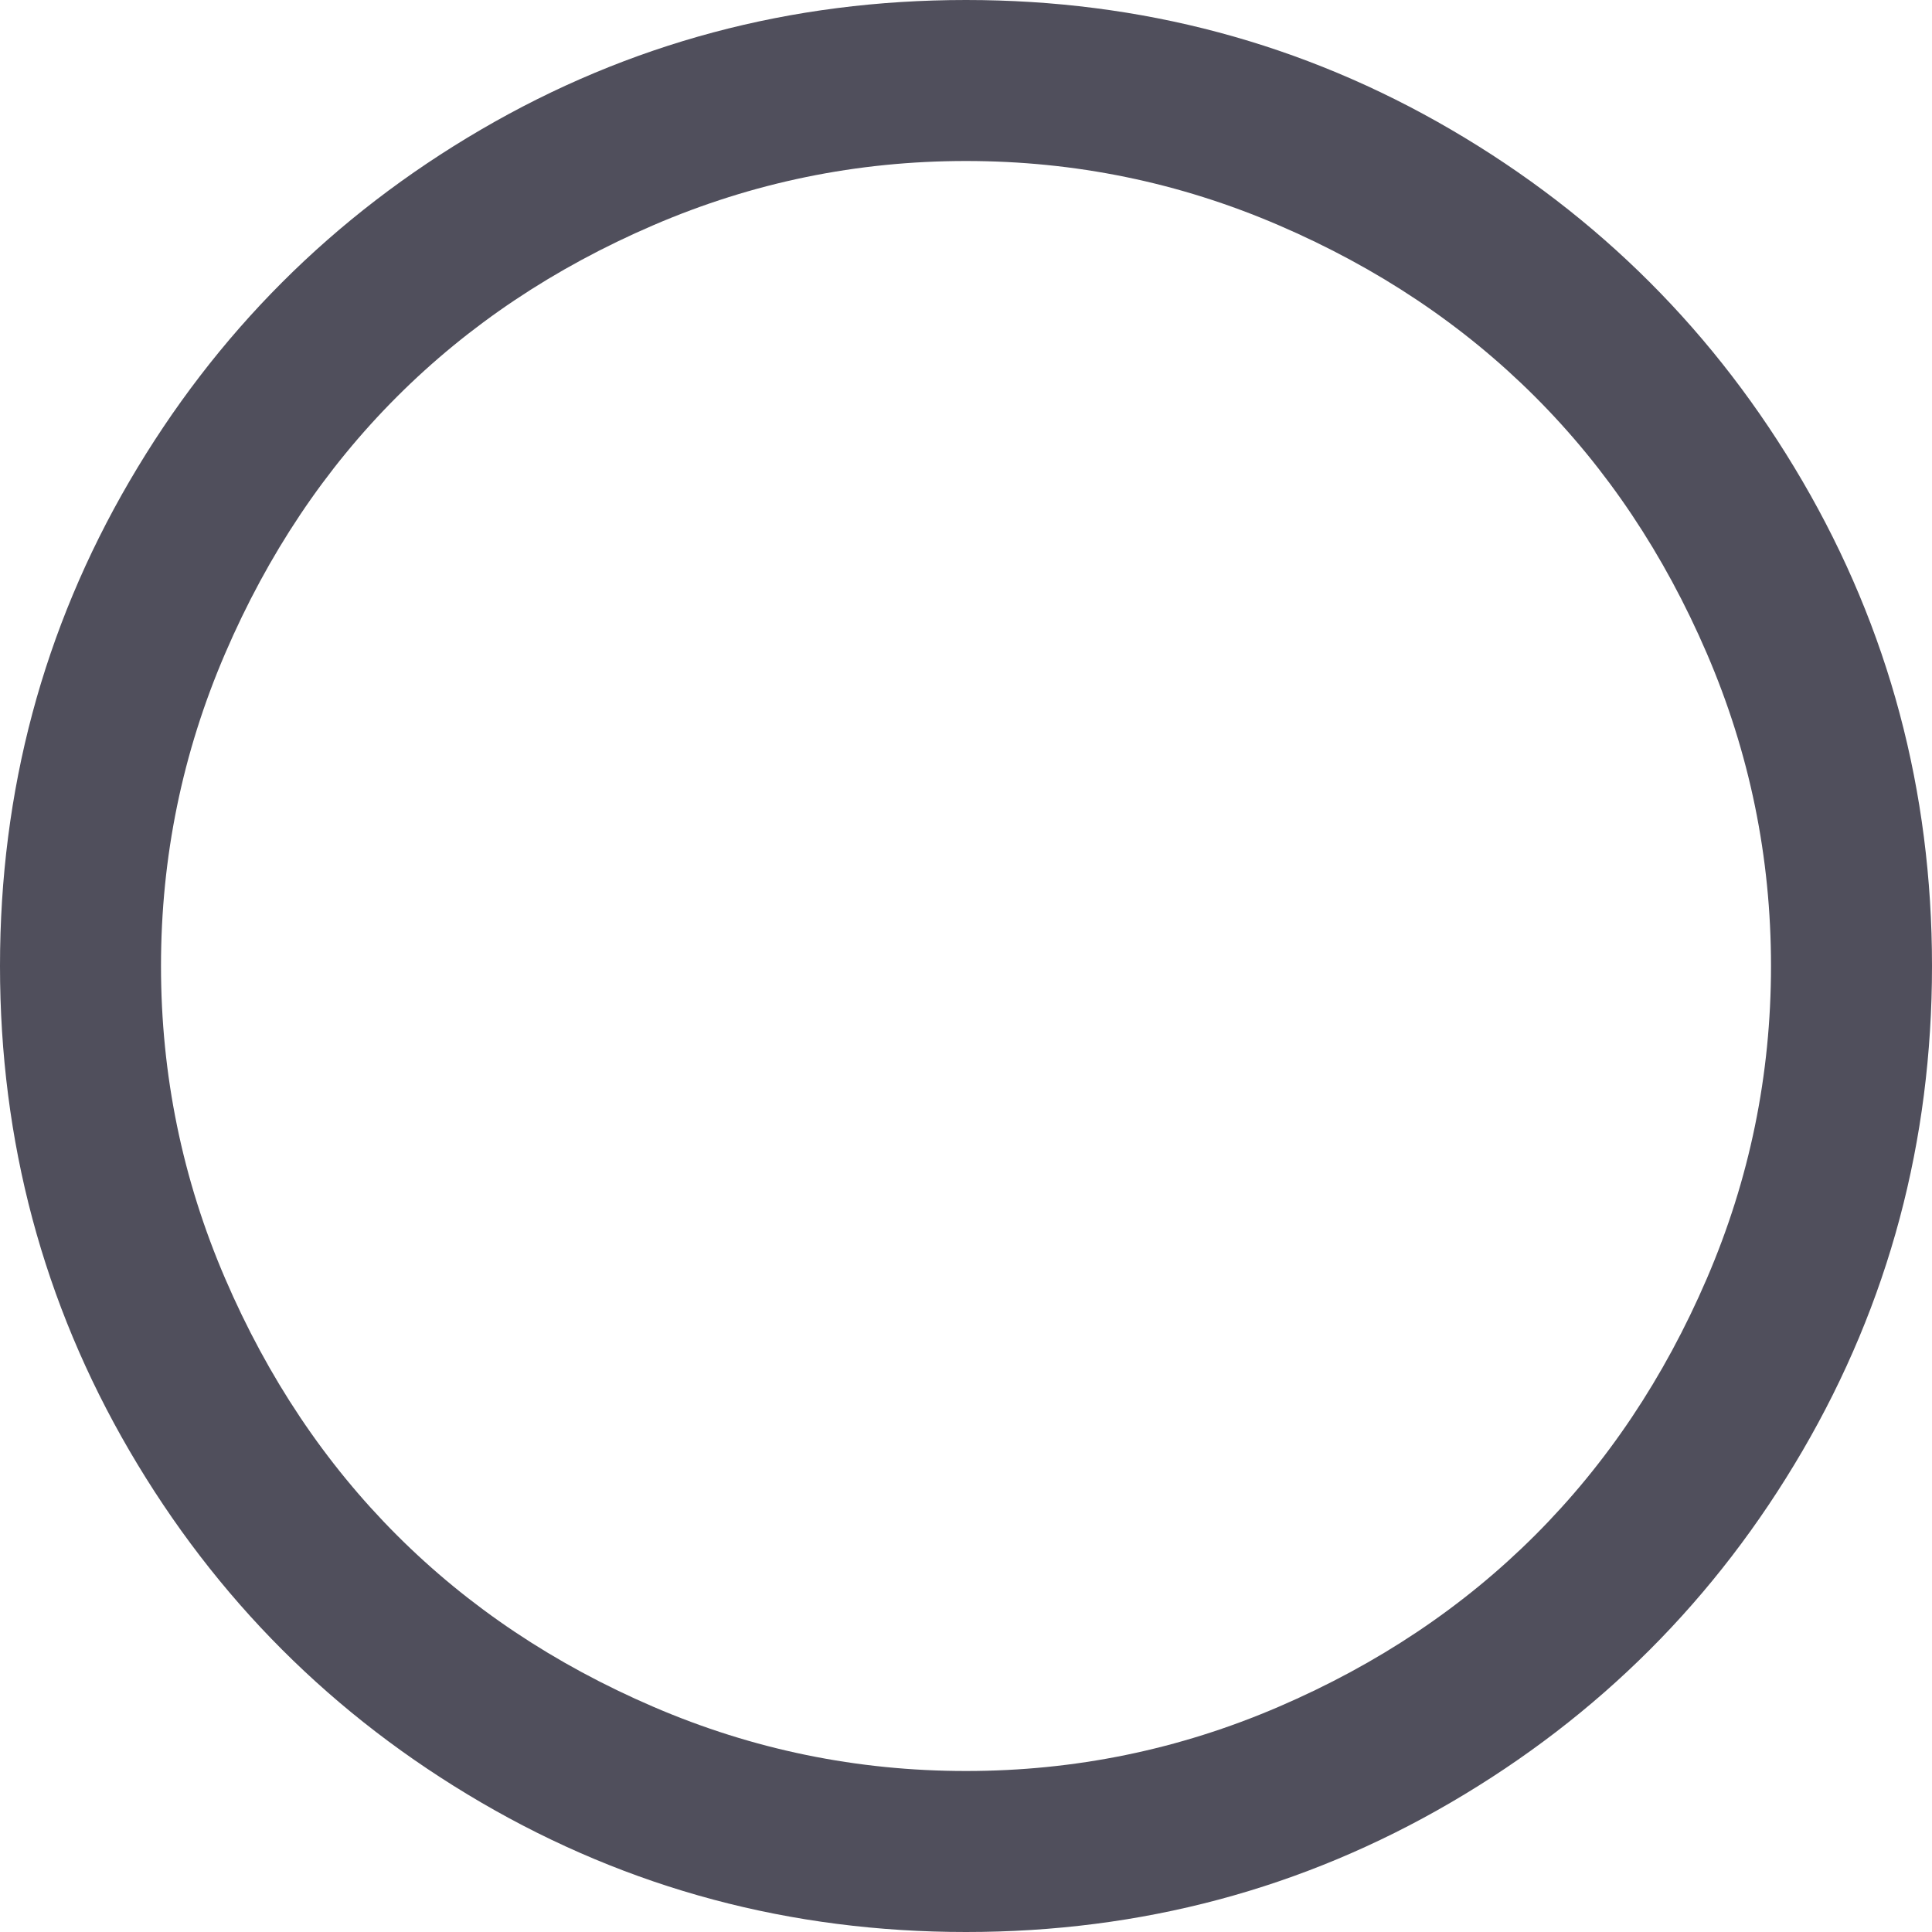 ﻿<?xml version="1.0" encoding="utf-8"?>
<svg version="1.1" xmlns:xlink="http://www.w3.org/1999/xlink" width="42px" height="42px" xmlns="http://www.w3.org/2000/svg">
  <g transform="matrix(1 0 0 1 -112 -1717 )">
    <path d="M 27.795 4.895  C 25.635 3.965  23.37 3.5  21 3.5  C 18.63 3.5  16.365 3.965  14.205 4.895  C 12.045 5.824  10.186 7.068  8.627 8.627  C 7.068 10.186  5.824 12.045  4.895 14.205  C 3.965 16.365  3.5 18.63  3.5 21  C 3.5 23.37  3.965 25.635  4.895 27.795  C 5.824 29.955  7.068 31.814  8.627 33.373  C 10.186 34.932  12.045 36.176  14.205 37.105  C 16.365 38.035  18.63 38.5  21 38.5  C 23.37 38.5  25.635 38.035  27.795 37.105  C 29.955 36.176  31.814 34.932  33.373 33.373  C 34.932 31.814  36.176 29.955  37.105 27.795  C 38.035 25.635  38.5 23.37  38.5 21  C 38.5 18.63  38.035 16.365  37.105 14.205  C 36.176 12.045  34.932 10.186  33.373 8.627  C 31.814 7.068  29.955 5.824  27.795 4.895  Z M 39.184 10.459  C 41.061 13.676  42 17.19  42 21  C 42 24.81  41.061 28.324  39.184 31.541  C 37.306 34.758  34.758 37.306  31.541 39.184  C 28.324 41.061  24.81 42  21 42  C 17.19 42  13.676 41.061  10.459 39.184  C 7.242 37.306  4.694 34.758  2.816 31.541  C 0.939 28.324  0 24.81  0 21  C 0 17.19  0.939 13.676  2.816 10.459  C 4.694 7.242  7.242 4.694  10.459 2.816  C 13.676 0.939  17.19 0  21 0  C 24.81 0  28.324 0.939  31.541 2.816  C 34.758 4.694  37.306 7.242  39.184 10.459  Z " fill-rule="nonzero" fill="#504f5c" stroke="none" transform="matrix(1 0 0 1 112 1717 )" />
  </g>
</svg>
